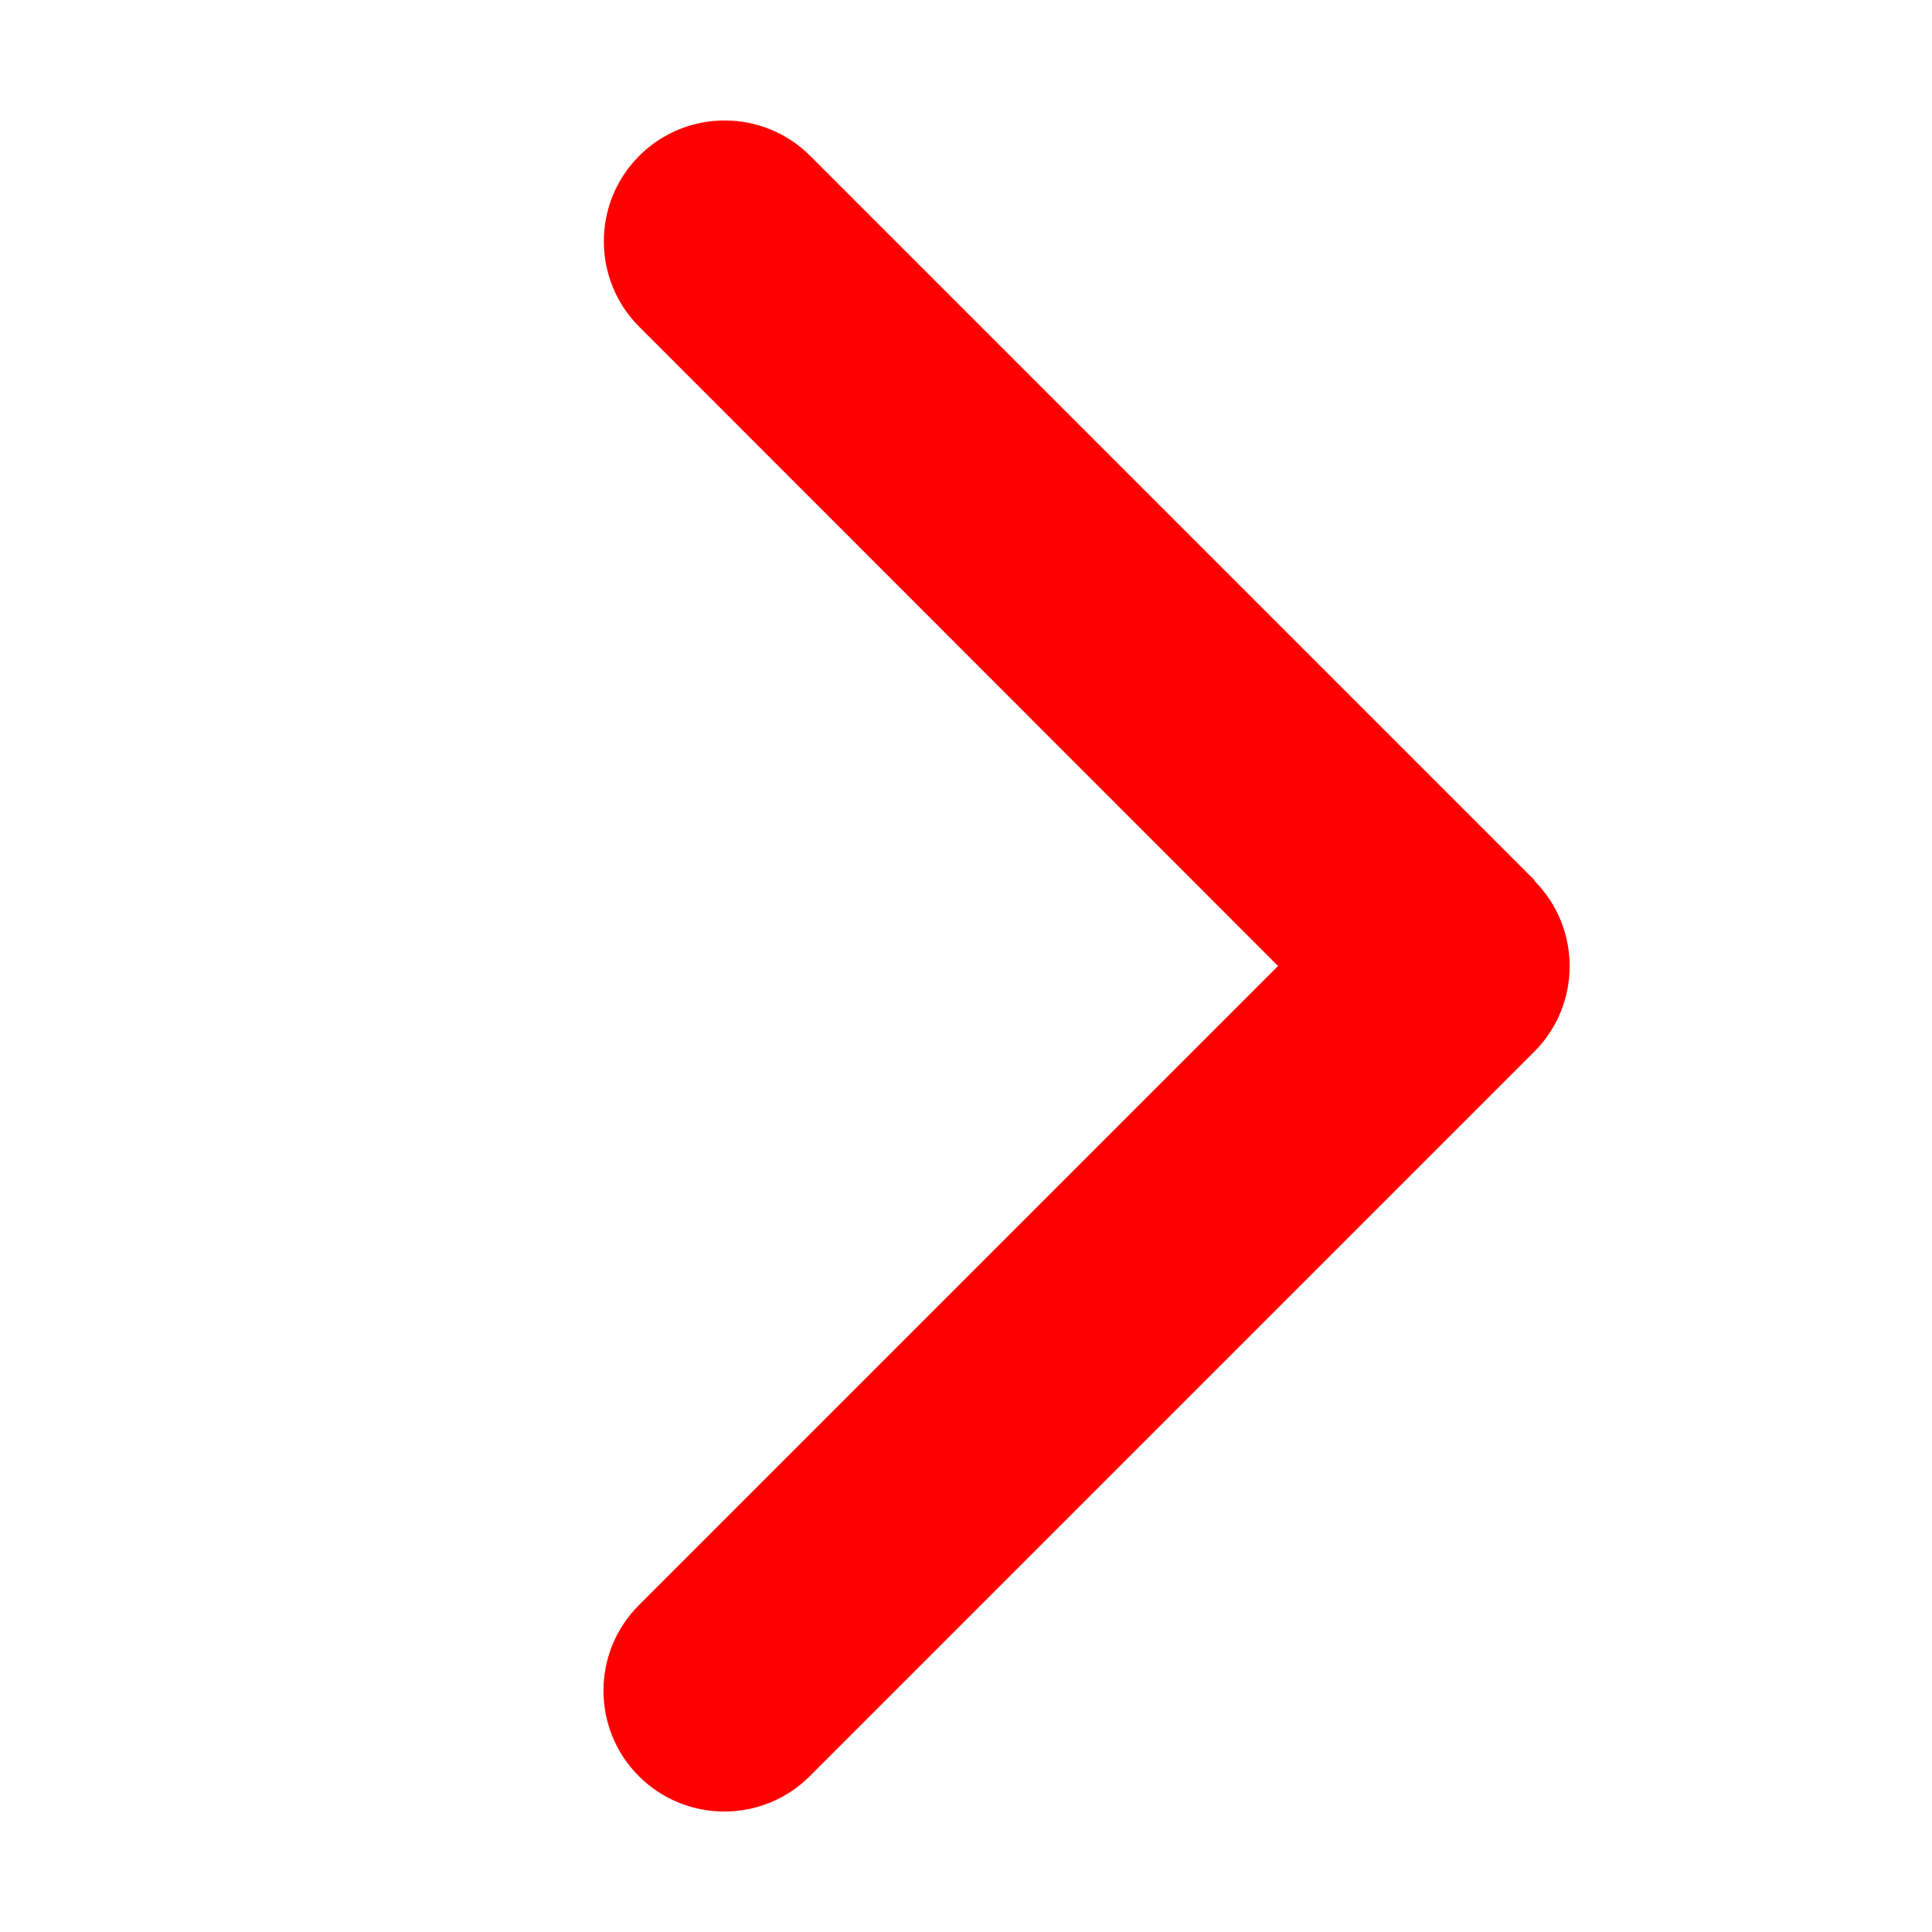 <svg width="48" height="48" aria-hidden="true" focusable="false" role="img" xmlns="http://www.w3.org/2000/svg" viewBox="0 0 384 512">
    <path fill="red" d="M342.6 233.4c12.5 12.5 12.5 32.8 0 45.3l-192 192c-12.5 12.5-32.8 12.5-45.3 0s-12.5-32.8 0-45.3L274.7 256 105.4 86.6c-12.5-12.5-12.5-32.8 0-45.3s32.8-12.5 45.3 0l192 192z"></path>
</svg>
